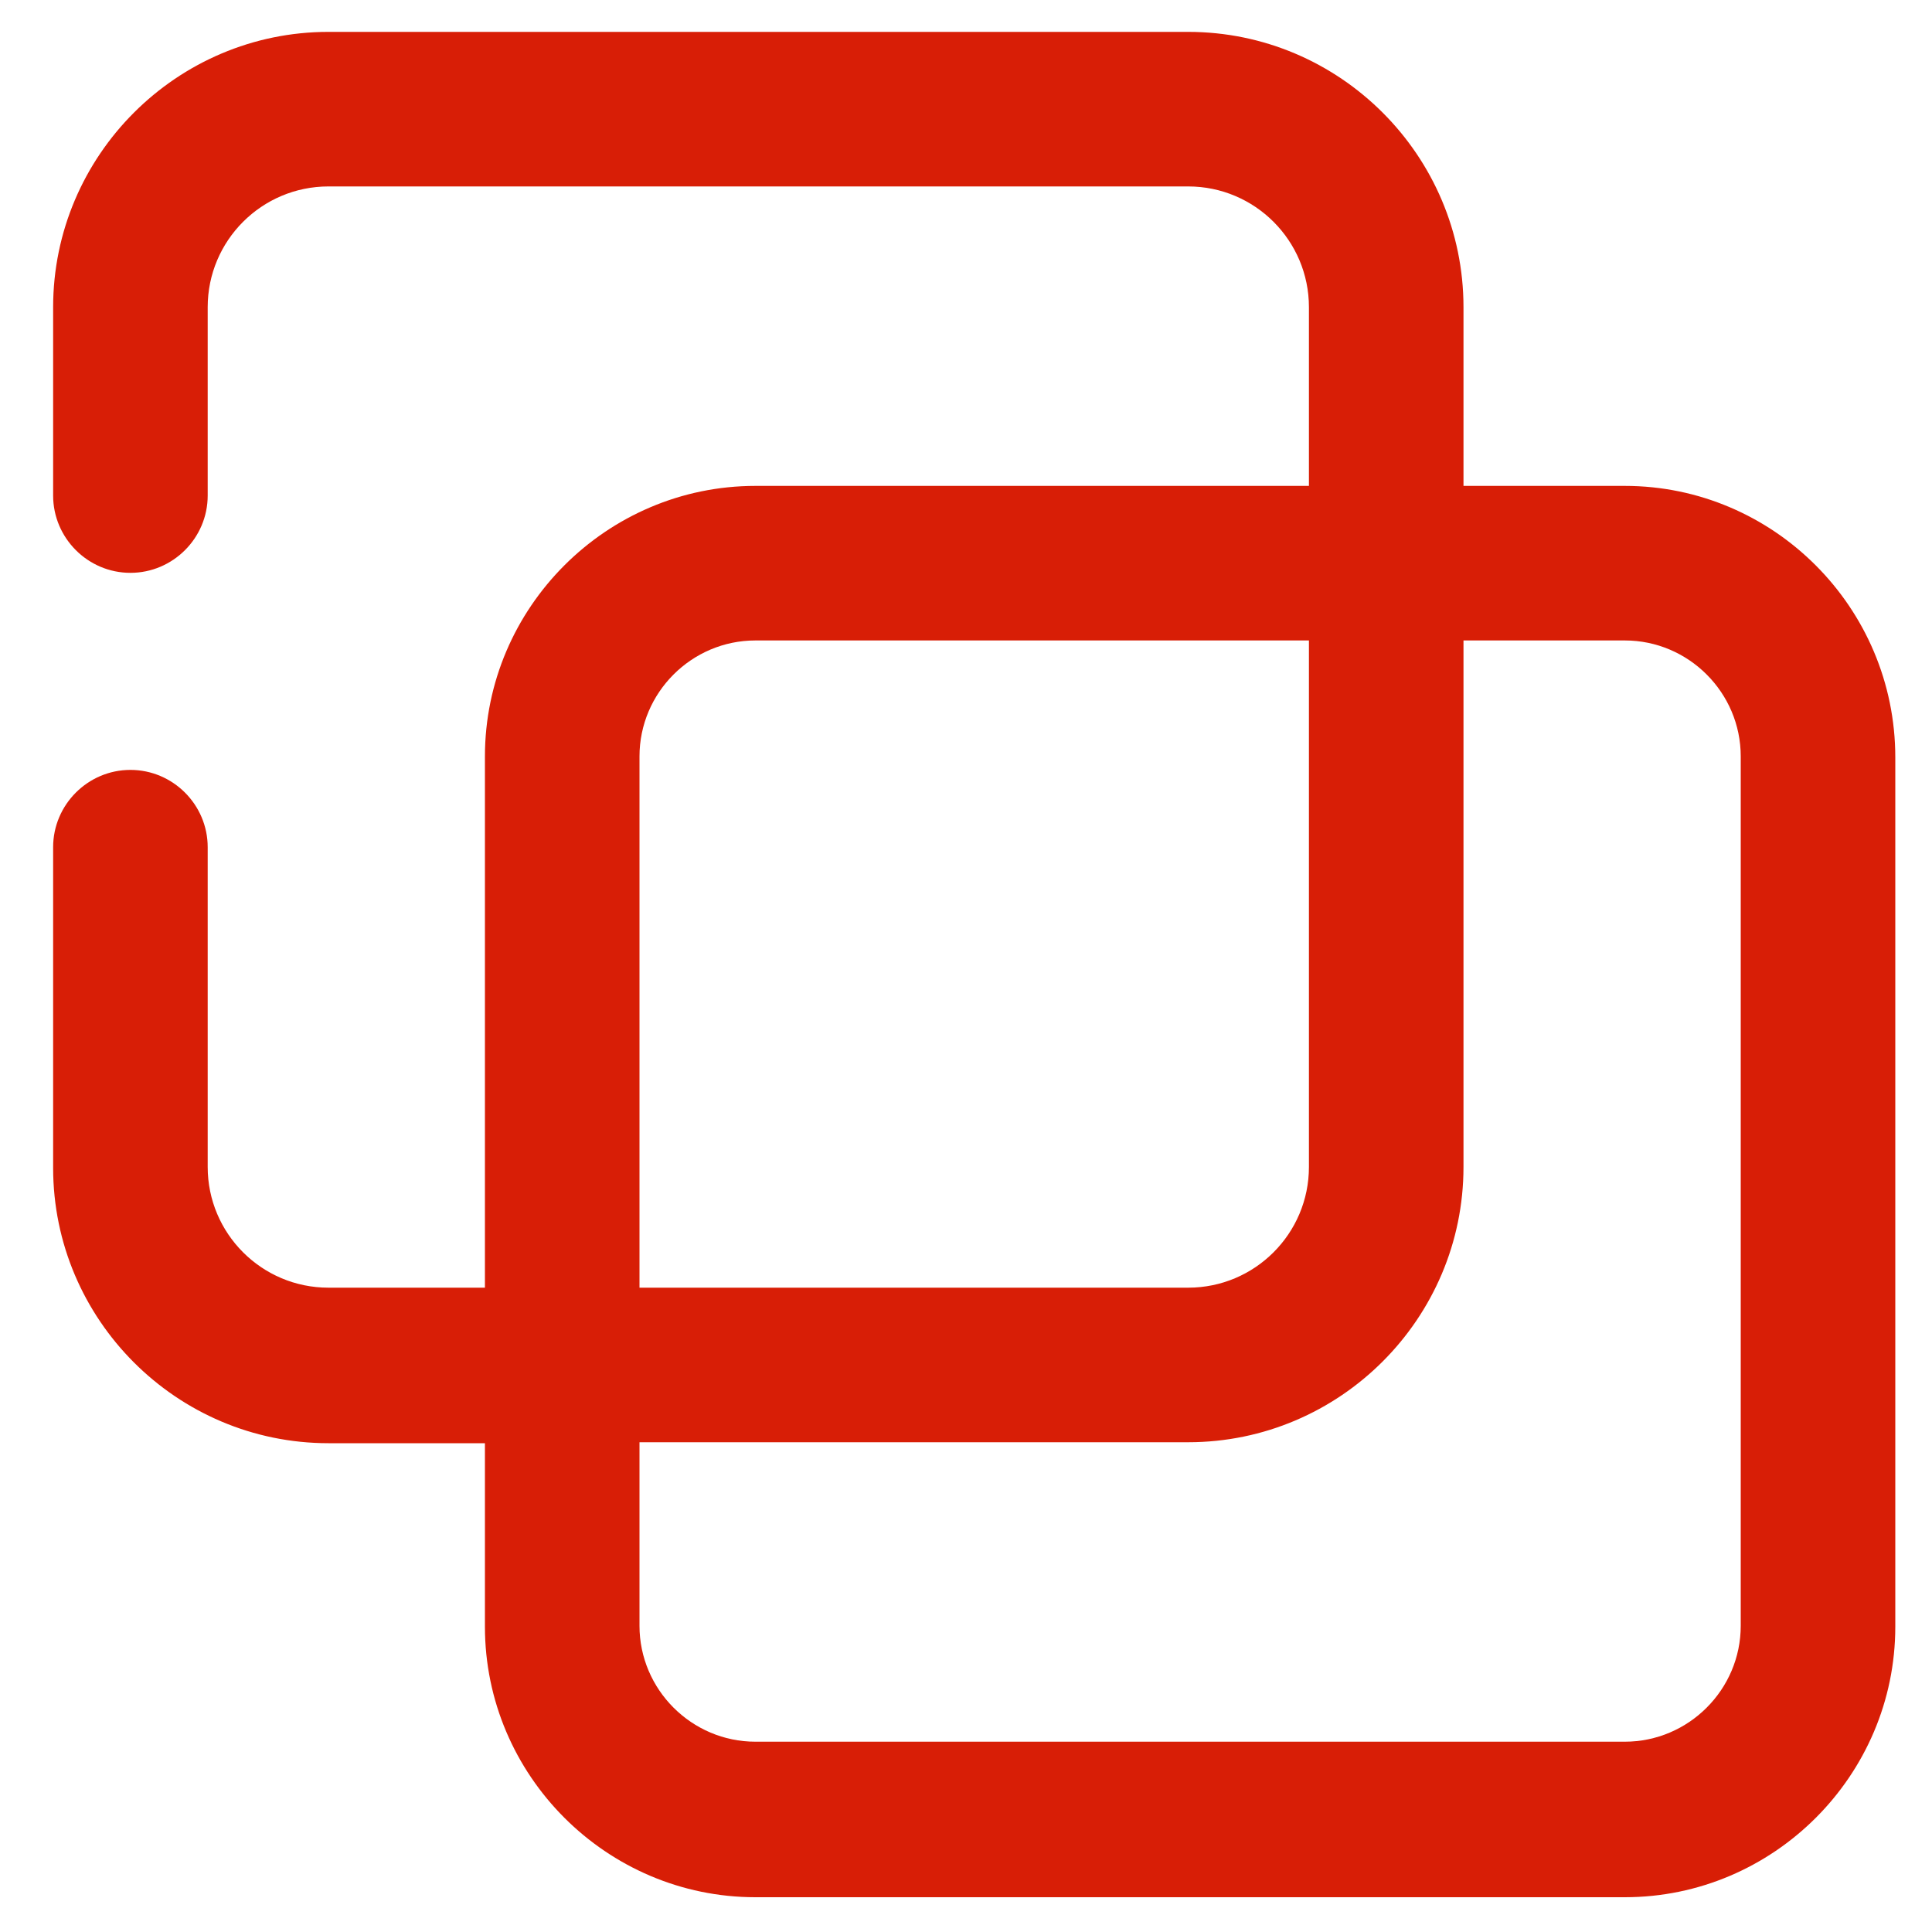 <svg xmlns="http://www.w3.org/2000/svg" version="1.1" xmlns:xlink="http://www.w3.org/1999/xlink" width="256" height="256"><svg t="1752561421851" class="icon" viewBox="0 0 1024 1024" version="1.1" xmlns="http://www.w3.org/2000/svg" p-id="5067" width="256" height="256" xmlns:xlink="http://www.w3.org/1999/xlink"><path d="M861.184 257.536h-85.504V162.816c0-80.384-65.536-145.92-145.92-145.92H174.08C93.696 16.896 28.16 82.432 28.16 162.816v99.84c0 22.528 18.432 40.96 40.96 40.96s40.96-18.432 40.96-40.96V162.816c0-35.328 28.672-64 64-64h455.68c35.328 0 64 28.672 64 64v94.72H400.384c-78.848 0-143.36 64.512-143.36 143.36v281.6H174.08c-35.328 0-64-28.672-64-64V449.024c0-22.528-18.432-40.96-40.96-40.96s-40.96 18.432-40.96 40.96v169.984c0 80.384 65.536 145.92 145.92 145.92h82.944v97.28c0 78.848 64.512 143.36 143.36 143.36h460.8c78.848 0 143.36-64.512 143.36-143.36v-460.8c0-79.36-64.512-143.872-143.36-143.872z m-522.24 143.36c0-33.792 27.648-61.44 61.44-61.44h293.376v279.04c0 35.328-28.672 64-64 64H338.944v-281.6z m583.68 460.8c0 33.792-27.648 61.44-61.44 61.44h-460.8c-33.792 0-61.44-27.648-61.44-61.44v-97.28H629.76c80.384 0 145.92-65.536 145.92-145.92V339.456h85.504c33.792 0 61.44 27.648 61.44 61.44v460.8z" fill="#d81e06" p-id="5068"></path></svg><style>@media (prefers-color-scheme: light) { :root { filter: none; } }
@media (prefers-color-scheme: dark) { :root { filter: invert(100%); } }
</style></svg>
